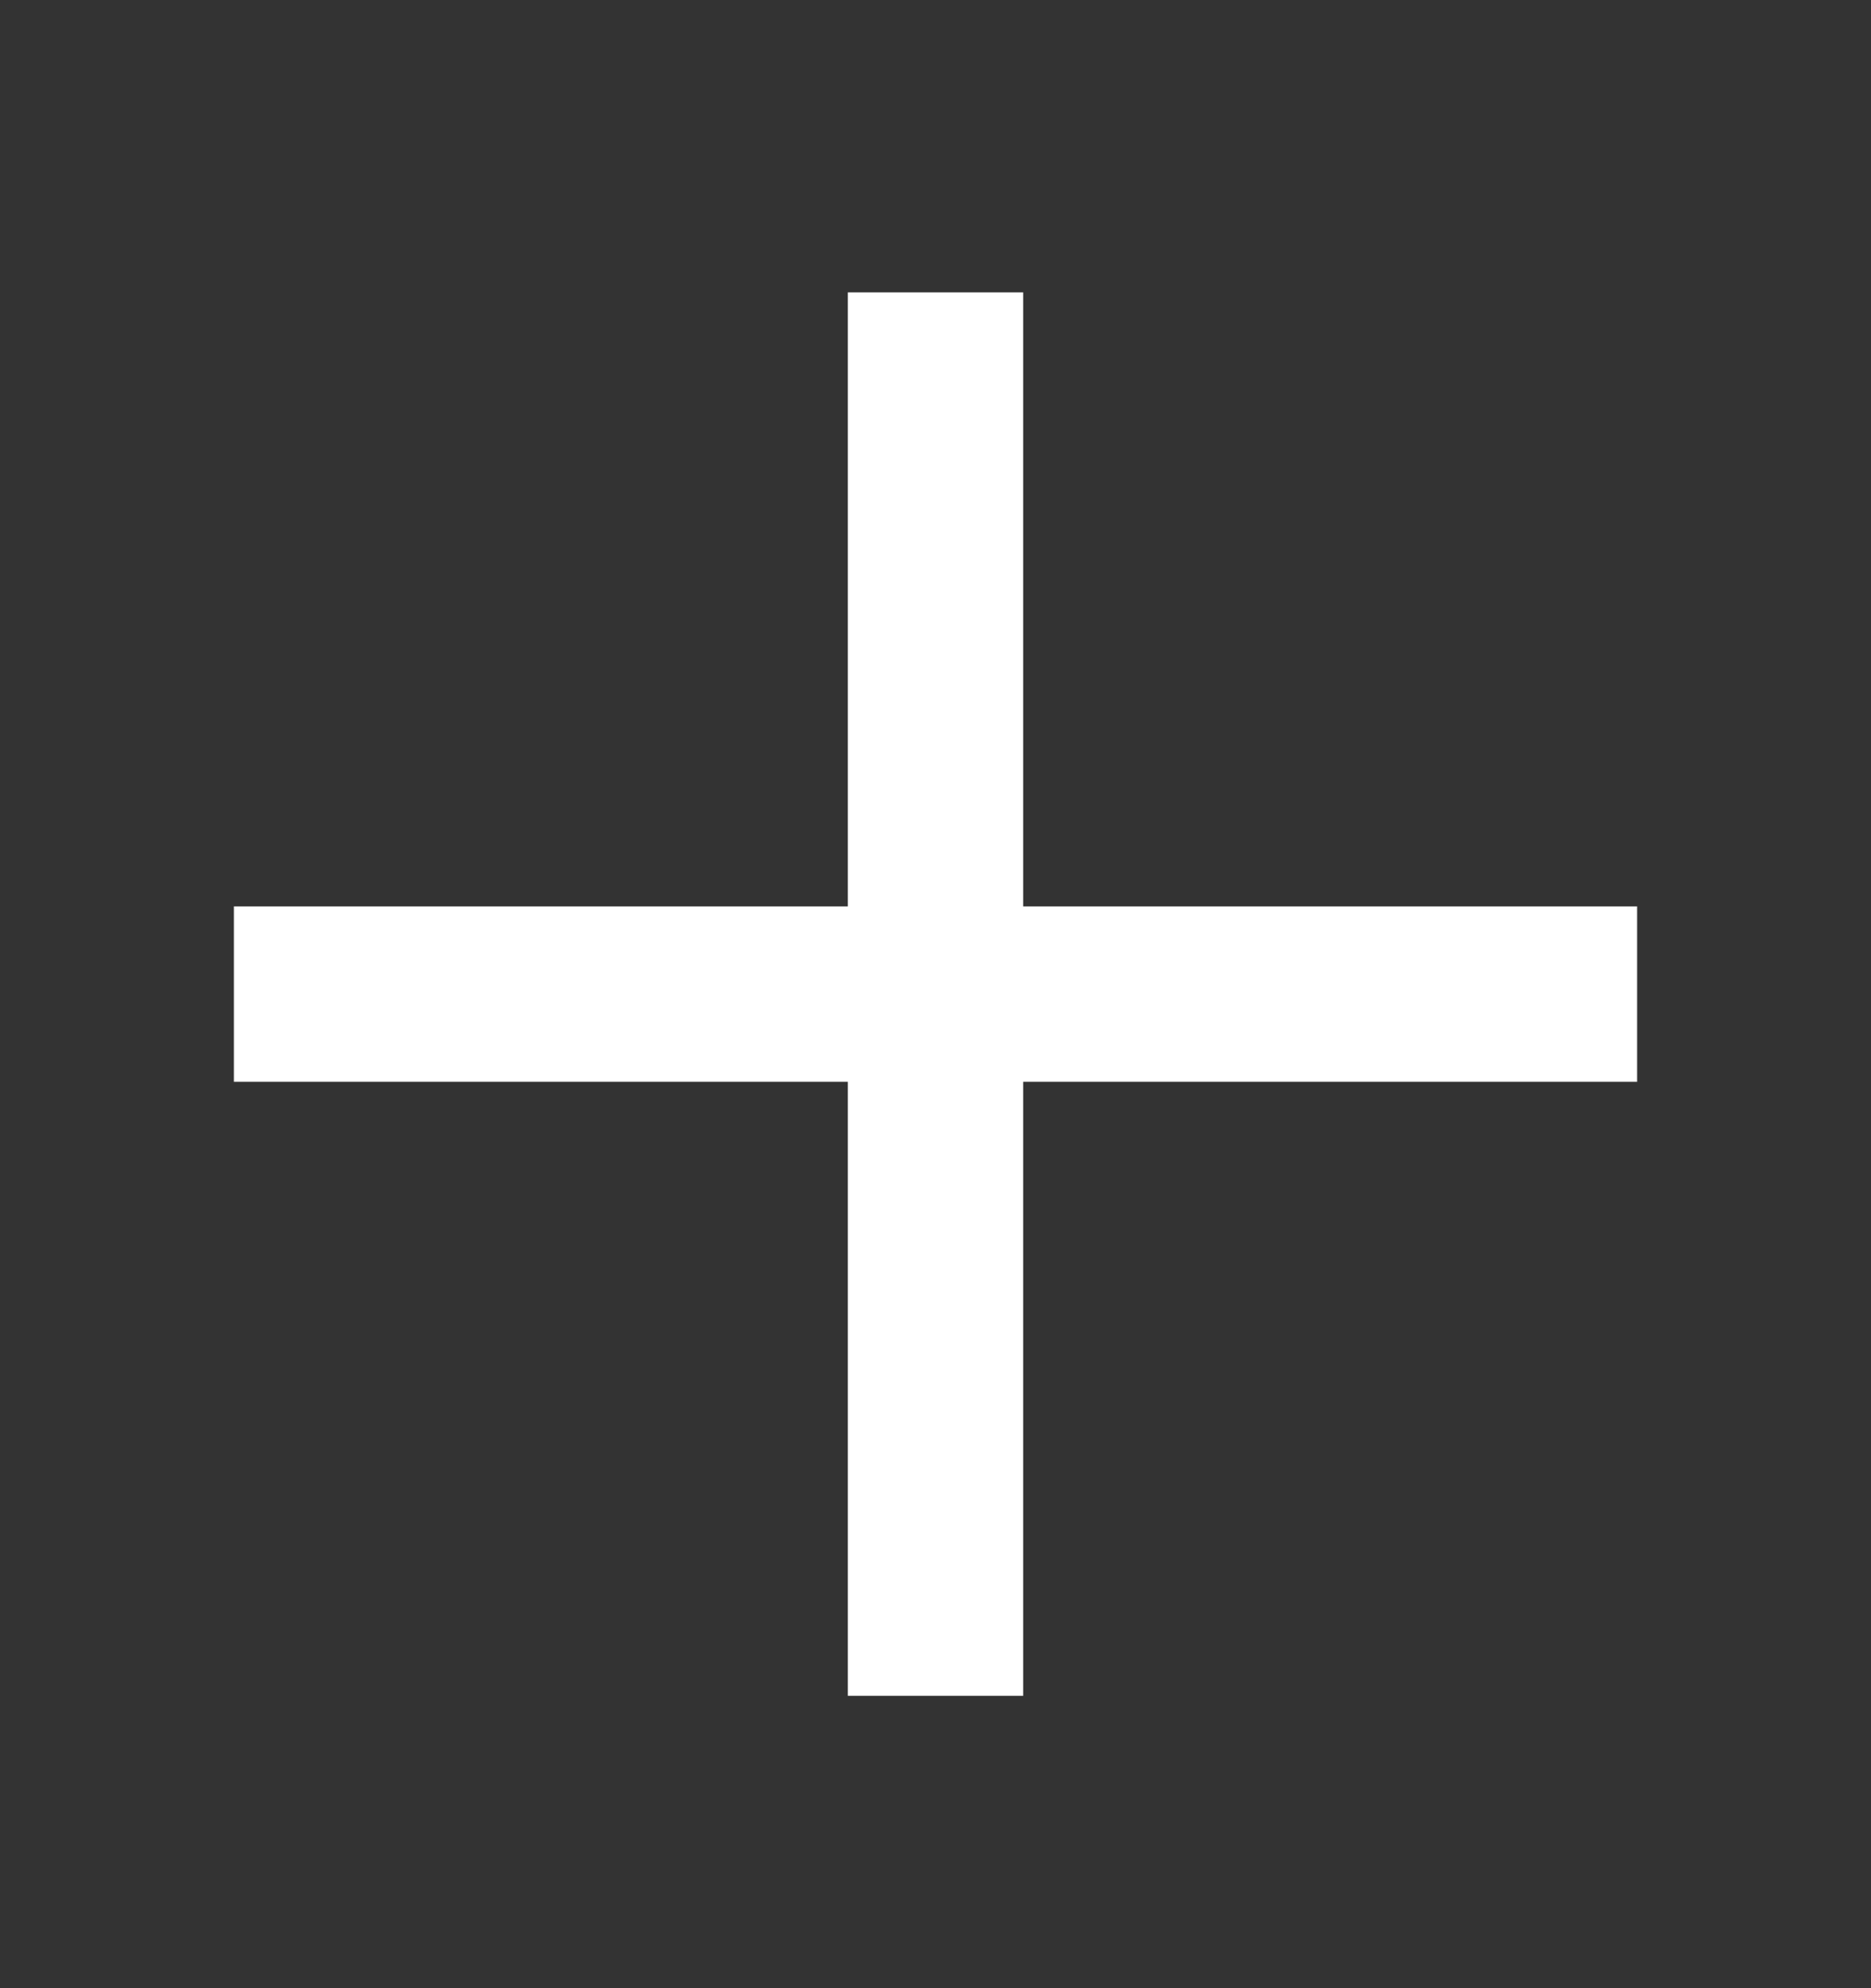 <svg width="16" height="17" viewBox="0 0 16 17" fill="none" xmlns="http://www.w3.org/2000/svg">
<rect x="0" y="0" width="16" height="17" fill="#333333" stroke="none"/>
<path d="M14 9.25H8.75V14.5H7.25V9.25H2V7.75H7.25V2.5H8.75V7.75H14V9.25Z" fill="white"/>
</svg>
